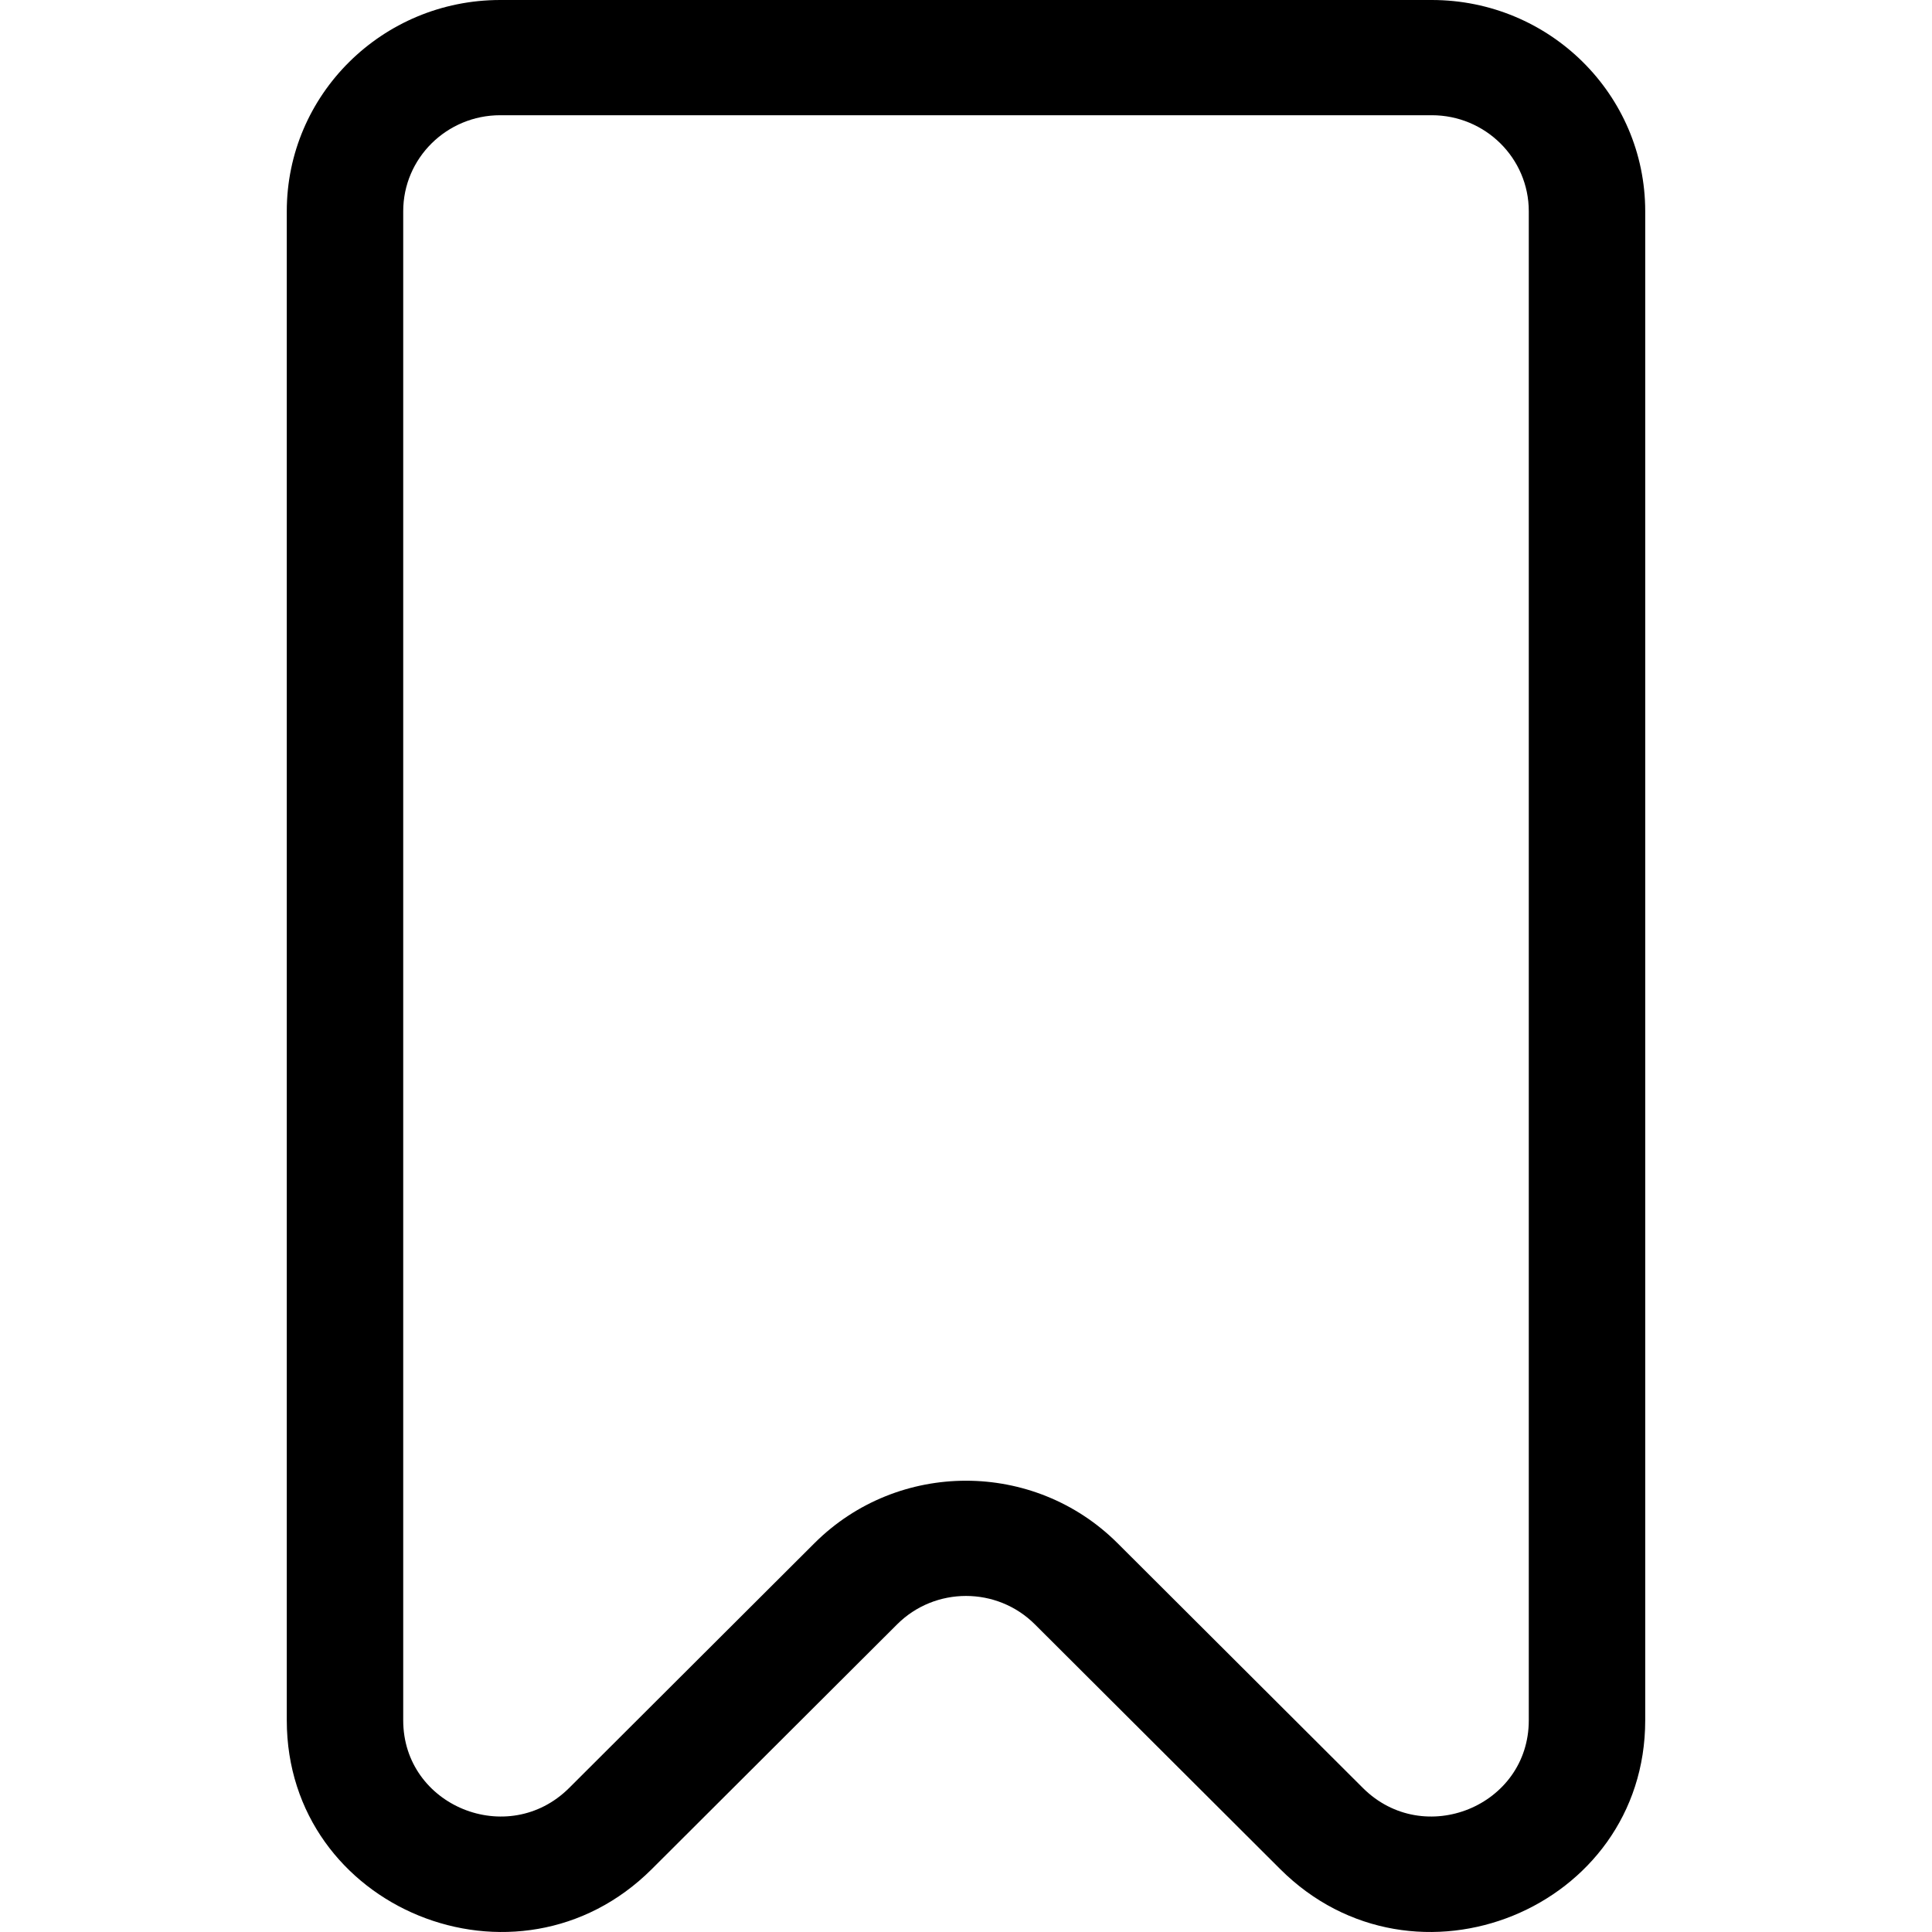 <svg width="64" height="64" viewBox="0 0 64 64" fill="none" xmlns="http://www.w3.org/2000/svg">
<path fill-rule="evenodd" clip-rule="evenodd" d="M9.5 6.998C9.5 3.133 12.666 0 16.571 0H47.429C51.334 0 54.5 3.133 54.5 6.998V56.988C54.5 63.236 46.854 66.352 42.408 61.916L34.282 53.809C33.025 52.554 30.975 52.554 29.718 53.809L21.592 61.916C17.145 66.352 9.5 63.236 9.5 56.988V6.998ZM16.571 3.817C14.796 3.817 13.357 5.241 13.357 6.998V56.988C13.357 59.828 16.832 61.244 18.854 59.228L26.98 51.12C29.746 48.361 34.254 48.361 37.02 51.12L45.147 59.228C47.168 61.244 50.643 59.828 50.643 56.988V6.998C50.643 5.241 49.204 3.817 47.429 3.817H16.571Z" fill="currentColor"/>
</svg>
